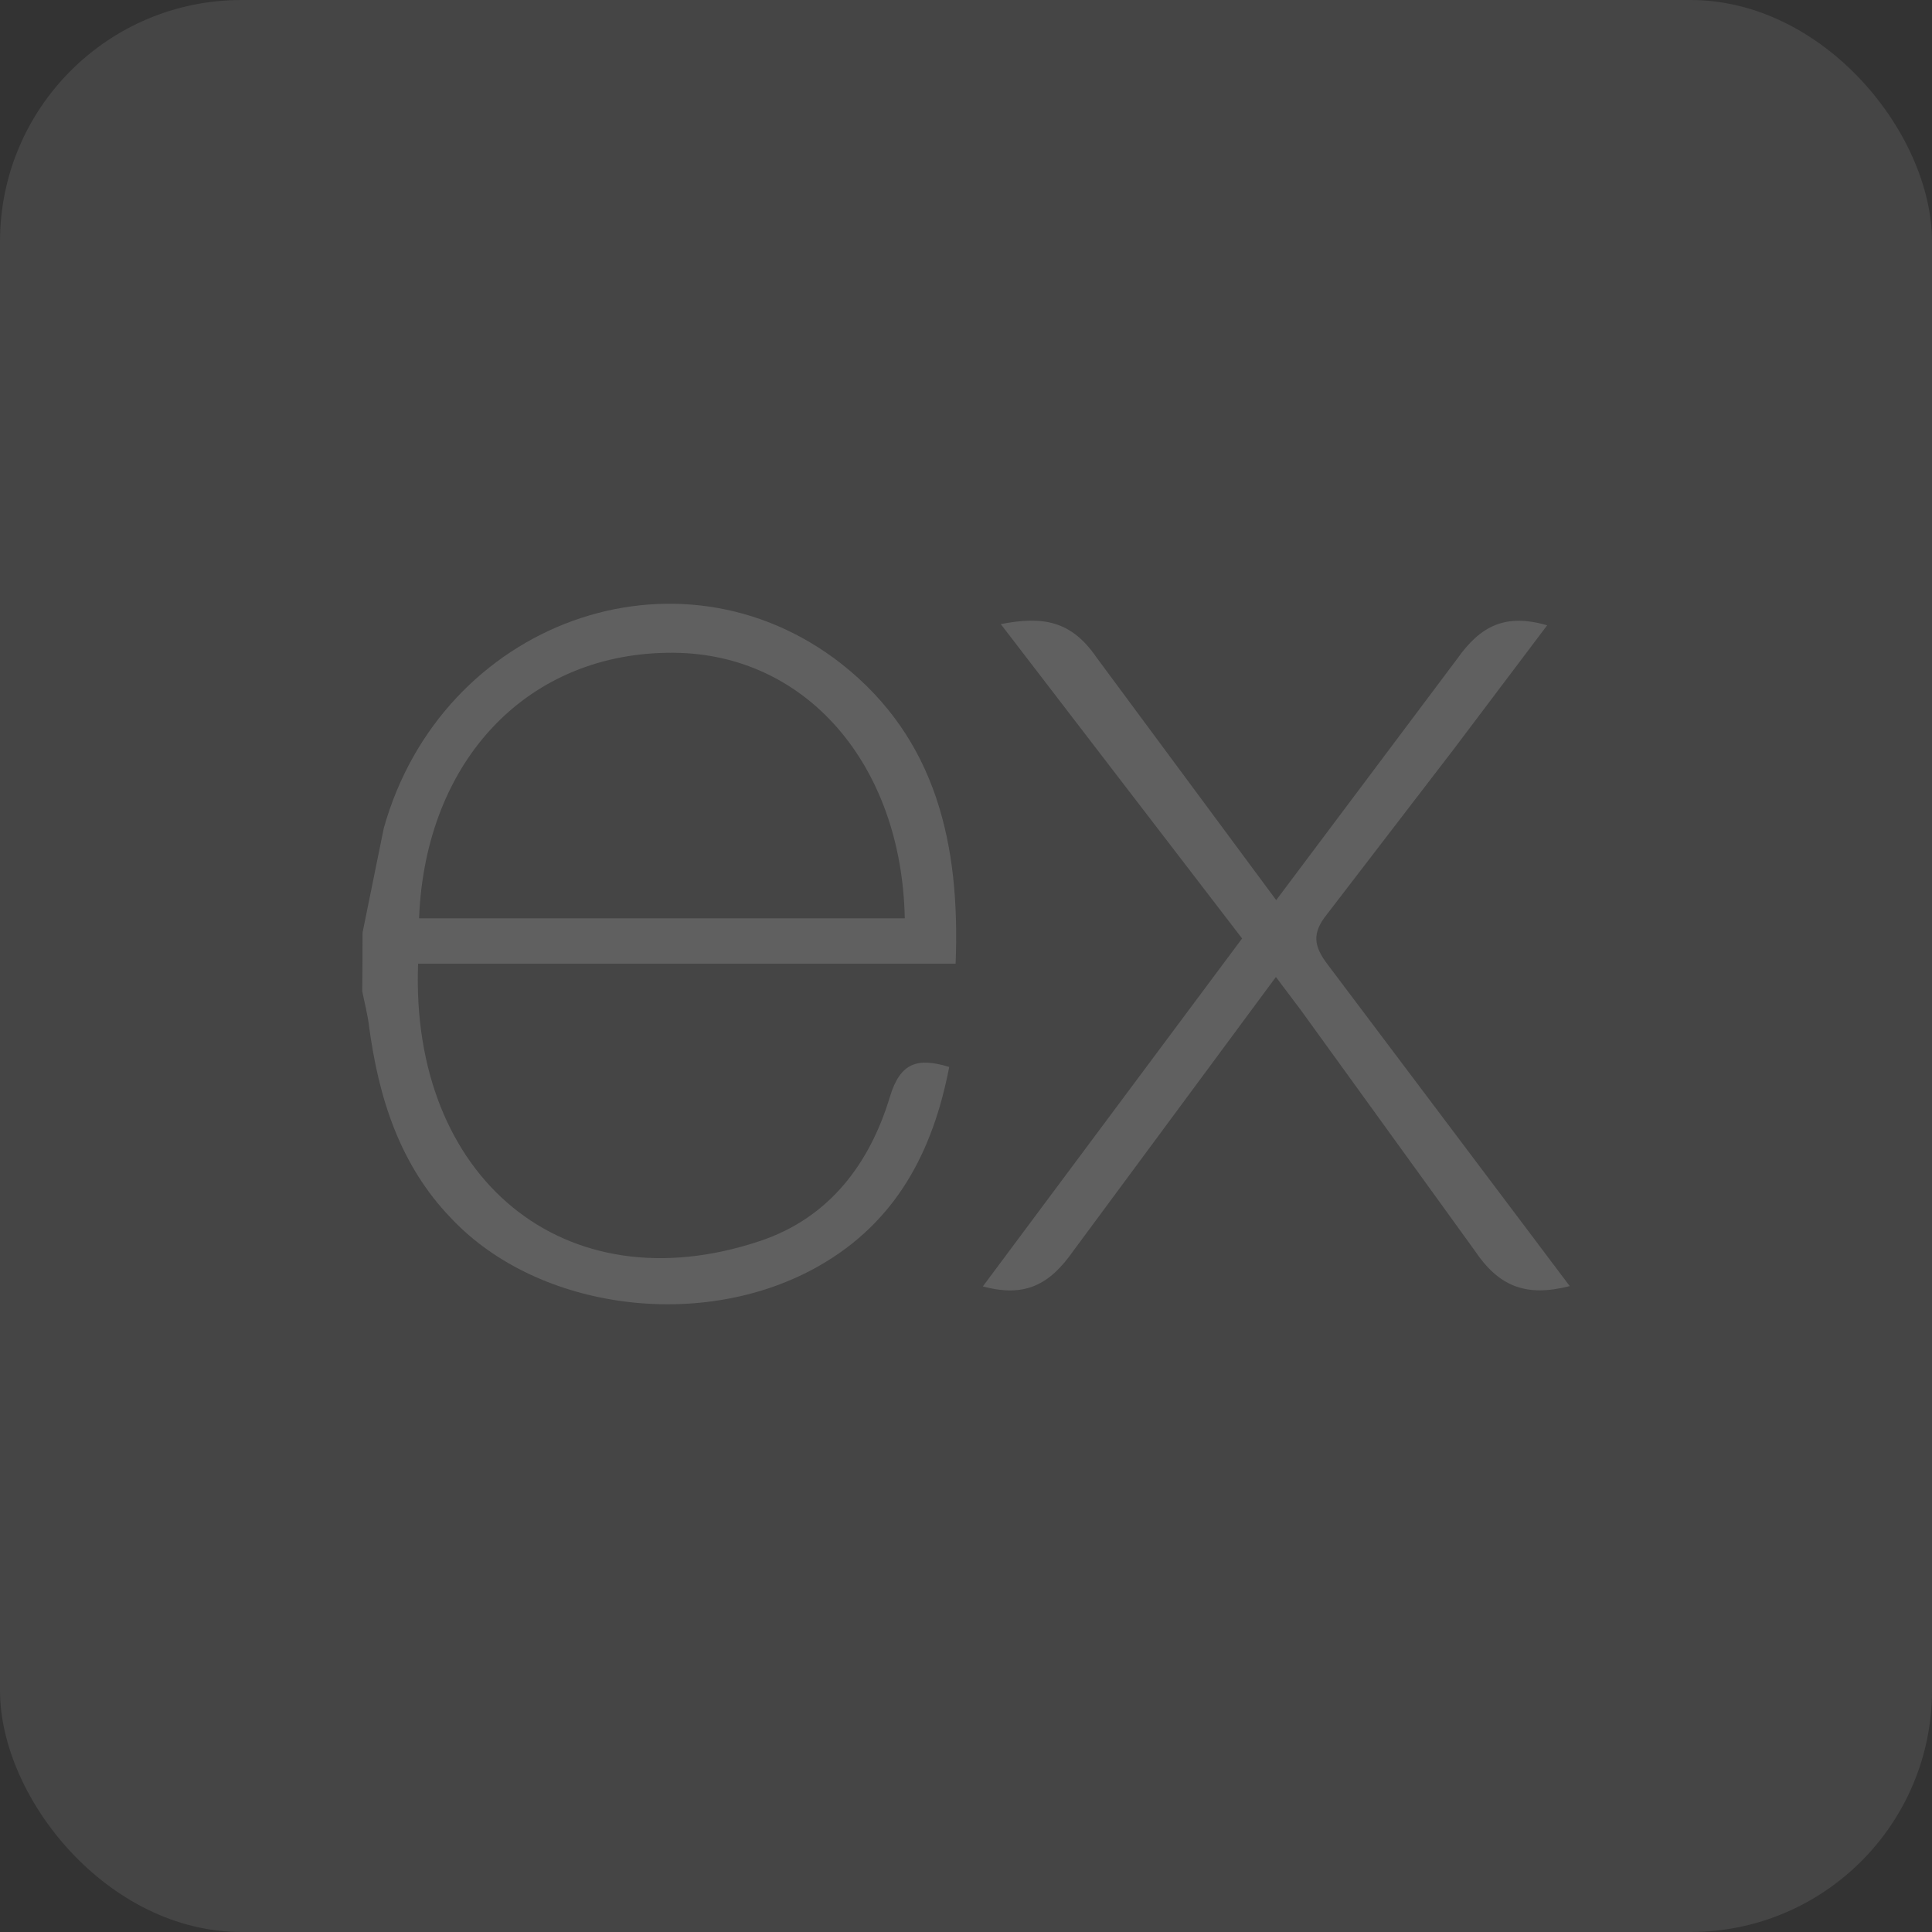 <svg width="32" height="32" viewBox="0 0 32 32" fill="none" xmlns="http://www.w3.org/2000/svg">
<rect x="0" y="0" width="32" height="32" fill="#333333" stroke="none"/>
<rect width="32" height="32" rx="4" fill="#EEEEEE" fill-opacity="0.1"/>
<path d="M26 21.302C25.273 21.487 24.823 21.31 24.419 20.704L21.547 16.732L21.133 16.182L17.779 20.717C17.396 21.263 16.994 21.5 16.279 21.307L20.573 15.544L16.576 10.337C17.263 10.204 17.738 10.272 18.16 10.887L21.138 14.909L24.138 10.909C24.523 10.364 24.936 10.156 25.626 10.357L24.076 12.412L21.976 15.147C21.726 15.459 21.76 15.673 21.99 15.975L26 21.302ZM6.005 15.447L6.356 13.72C7.312 10.301 11.231 8.88 13.934 10.993C15.513 12.235 15.906 13.993 15.828 15.962H6.925C6.791 19.505 9.342 21.644 12.594 20.553C13.734 20.17 14.406 19.277 14.742 18.159C14.913 17.599 15.196 17.512 15.722 17.672C15.453 19.069 14.847 20.237 13.566 20.967C11.651 22.061 8.919 21.707 7.481 20.187C6.625 19.305 6.271 18.188 6.112 16.993C6.088 16.795 6.037 16.607 6 16.418C6.003 16.095 6.005 15.771 6.005 15.448V15.447ZM6.941 15.21H14.986C14.934 12.647 13.338 10.827 11.158 10.812C8.764 10.793 7.045 12.57 6.941 15.21Z" fill="#606060"/>
</svg>
